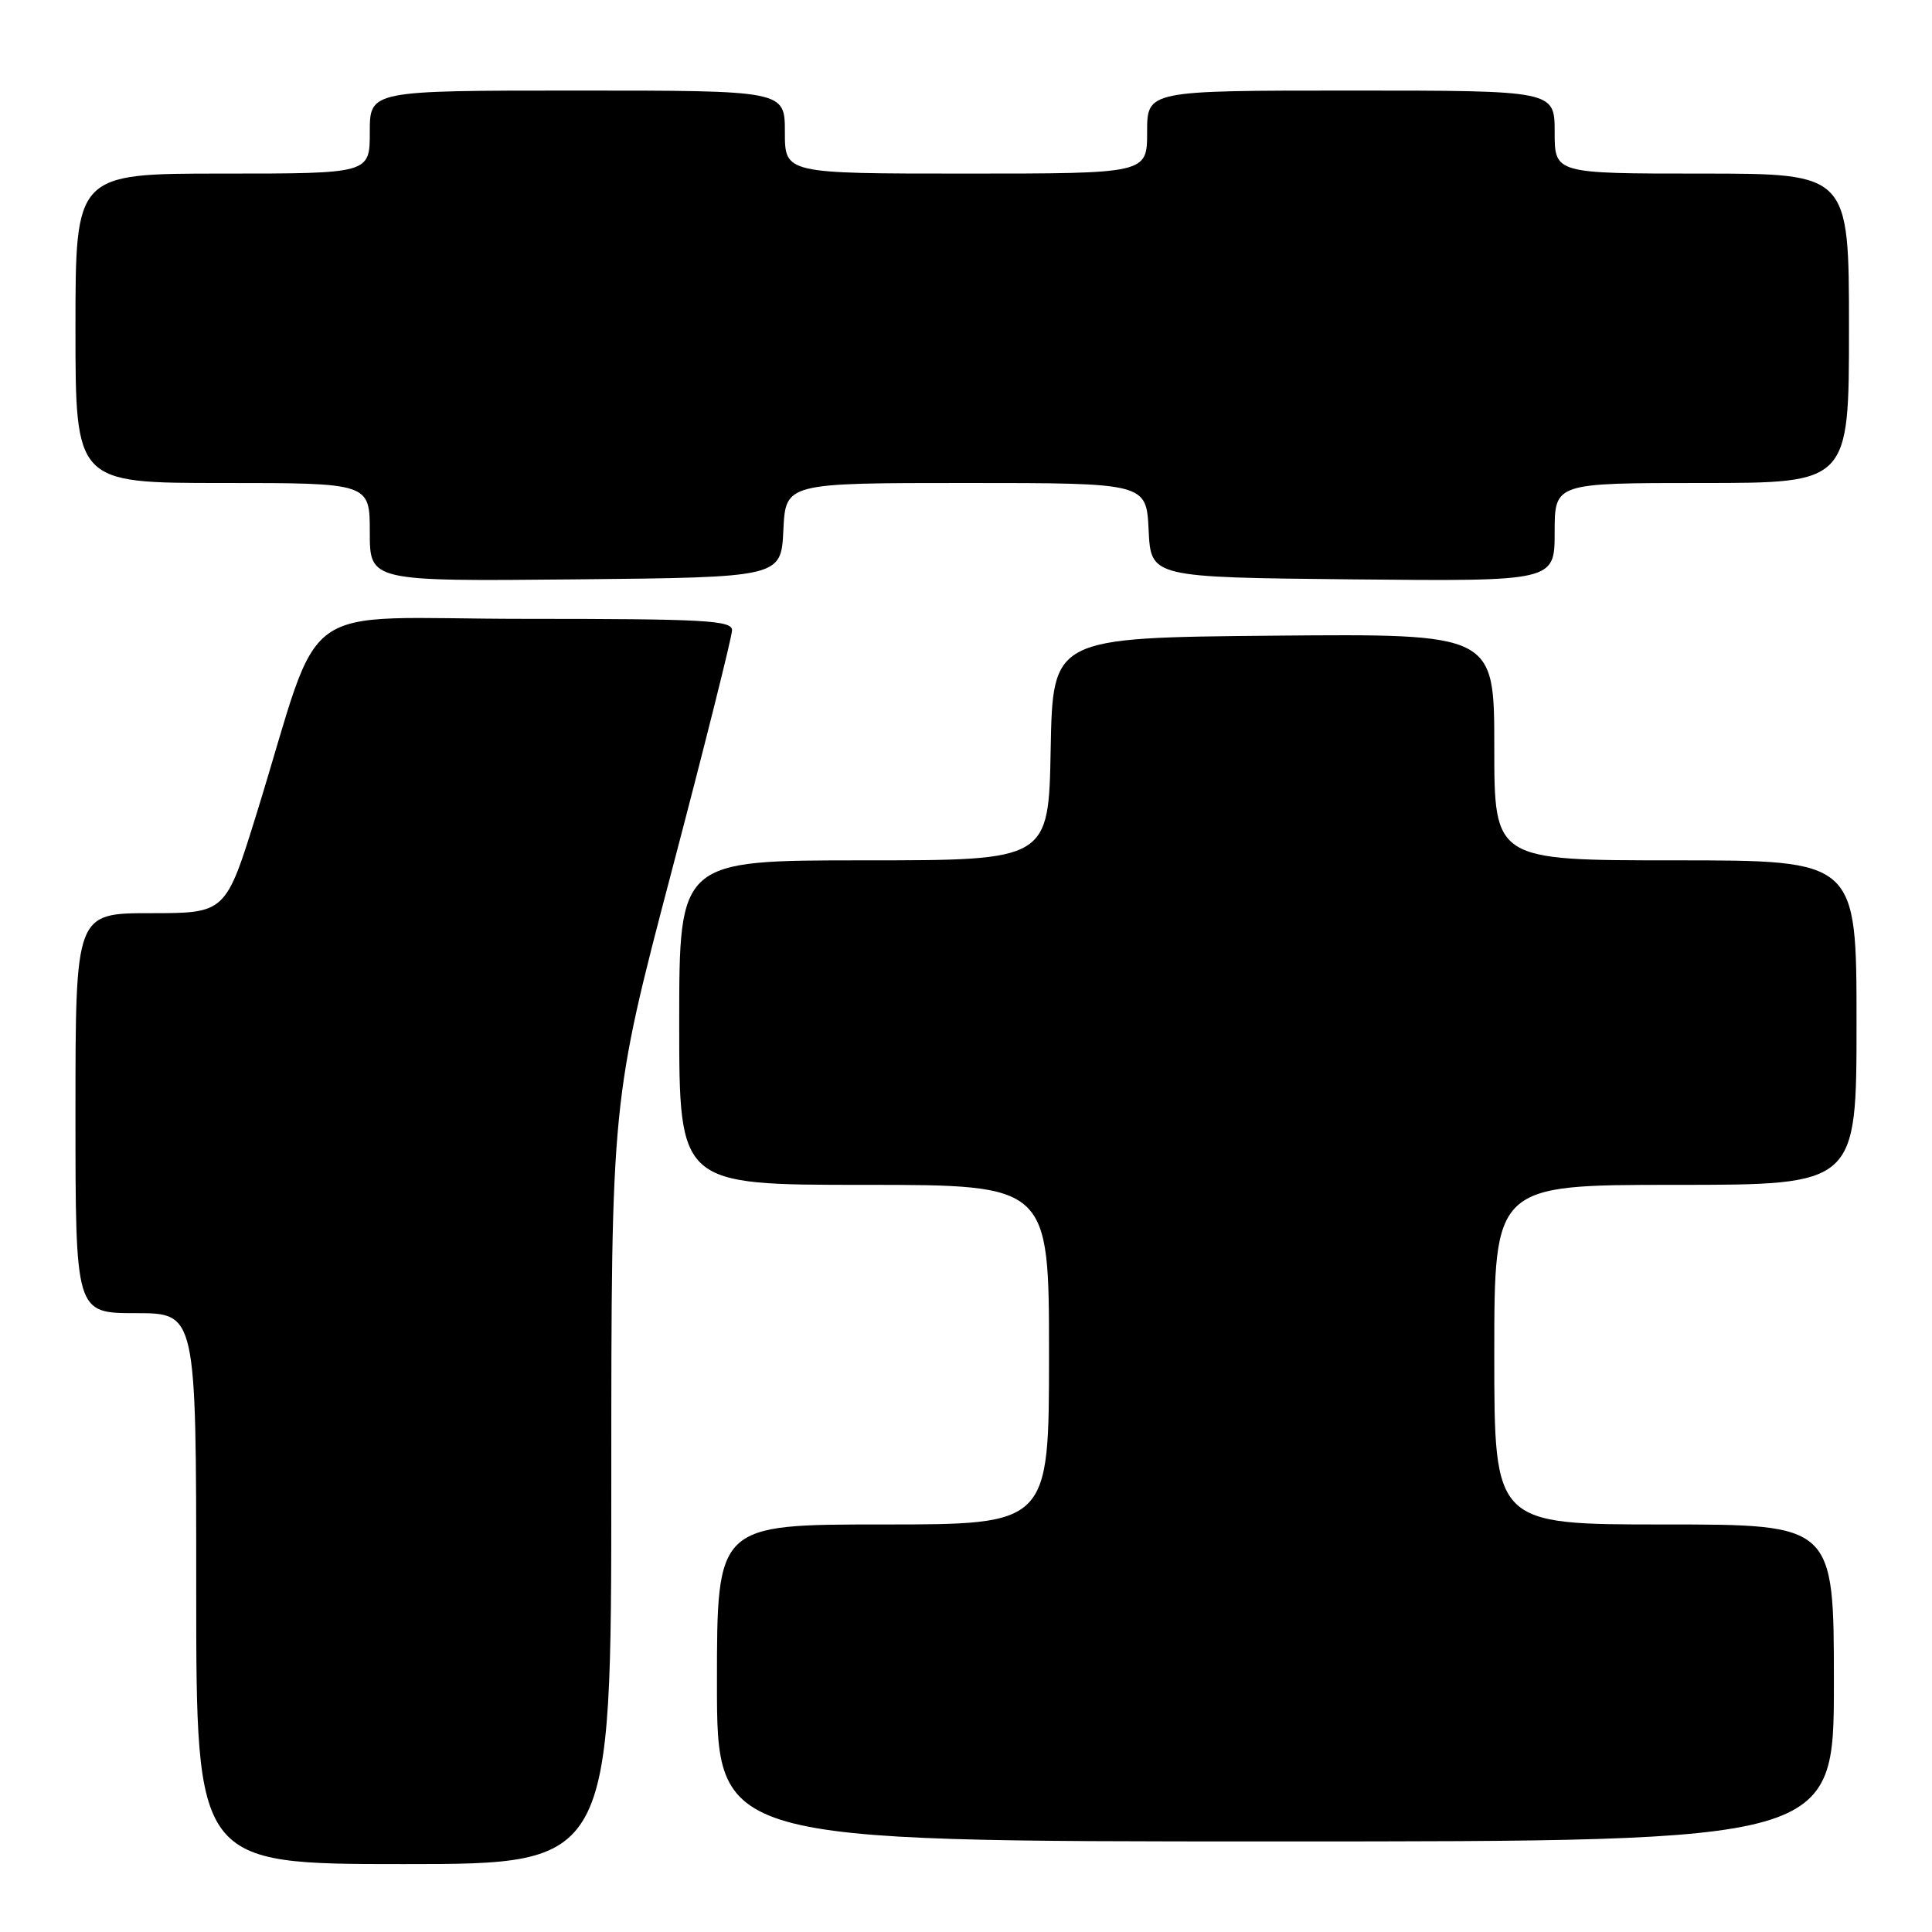 <?xml version="1.0" encoding="UTF-8" standalone="no"?>
<!DOCTYPE svg PUBLIC "-//W3C//DTD SVG 1.1//EN" "http://www.w3.org/Graphics/SVG/1.1/DTD/svg11.dtd" >
<svg xmlns="http://www.w3.org/2000/svg" xmlns:xlink="http://www.w3.org/1999/xlink" version="1.1" viewBox="0 0 256 256">
 <g >
 <path fill="currentColor"
d=" M 81.00 196.43 C 81.00 145.86 81.00 145.86 89.00 115.44 C 93.40 98.71 97.00 84.34 97.00 83.51 C 97.00 82.20 93.36 82.00 69.58 82.00 C 38.45 82.00 43.02 78.68 34.02 107.75 C 29.91 121.00 29.91 121.00 19.96 121.00 C 10.00 121.00 10.00 121.00 10.00 147.50 C 10.00 174.00 10.00 174.00 18.00 174.00 C 26.00 174.00 26.00 174.00 26.00 210.50 C 26.00 247.00 26.00 247.00 53.50 247.00 C 81.00 247.00 81.00 247.00 81.00 196.43 Z  M 243.00 223.00 C 243.00 202.00 243.00 202.00 220.50 202.00 C 198.00 202.00 198.00 202.00 198.00 179.50 C 198.00 157.00 198.00 157.00 222.00 157.00 C 246.00 157.00 246.00 157.00 246.00 135.50 C 246.00 114.00 246.00 114.00 222.00 114.00 C 198.00 114.00 198.00 114.00 198.00 98.98 C 198.00 83.97 198.00 83.97 168.75 84.23 C 139.50 84.50 139.50 84.50 139.22 99.25 C 138.95 114.00 138.95 114.00 114.47 114.00 C 90.00 114.00 90.00 114.00 90.00 135.50 C 90.00 157.00 90.00 157.00 114.50 157.00 C 139.00 157.00 139.00 157.00 139.00 179.50 C 139.00 202.00 139.00 202.00 117.00 202.00 C 95.00 202.00 95.00 202.00 95.00 223.00 C 95.00 244.00 95.00 244.00 169.00 244.00 C 243.00 244.00 243.00 244.00 243.00 223.00 Z  M 103.80 70.25 C 104.10 64.00 104.10 64.00 128.00 64.00 C 151.90 64.00 151.90 64.00 152.20 70.25 C 152.50 76.50 152.50 76.50 179.25 76.77 C 206.00 77.03 206.00 77.03 206.00 70.52 C 206.00 64.00 206.00 64.00 225.50 64.00 C 245.00 64.00 245.00 64.00 245.00 43.50 C 245.00 23.00 245.00 23.00 225.50 23.00 C 206.00 23.00 206.00 23.00 206.00 17.50 C 206.00 12.00 206.00 12.00 179.00 12.00 C 152.00 12.00 152.00 12.00 152.00 17.50 C 152.00 23.00 152.00 23.00 128.00 23.00 C 104.00 23.00 104.00 23.00 104.00 17.50 C 104.00 12.00 104.00 12.00 76.50 12.00 C 49.00 12.00 49.00 12.00 49.00 17.50 C 49.00 23.00 49.00 23.00 29.50 23.00 C 10.00 23.00 10.00 23.00 10.00 43.50 C 10.00 64.00 10.00 64.00 29.50 64.00 C 49.00 64.00 49.00 64.00 49.00 70.52 C 49.00 77.03 49.00 77.03 76.25 76.77 C 103.50 76.50 103.50 76.50 103.80 70.25 Z "/>
</g>
</svg>